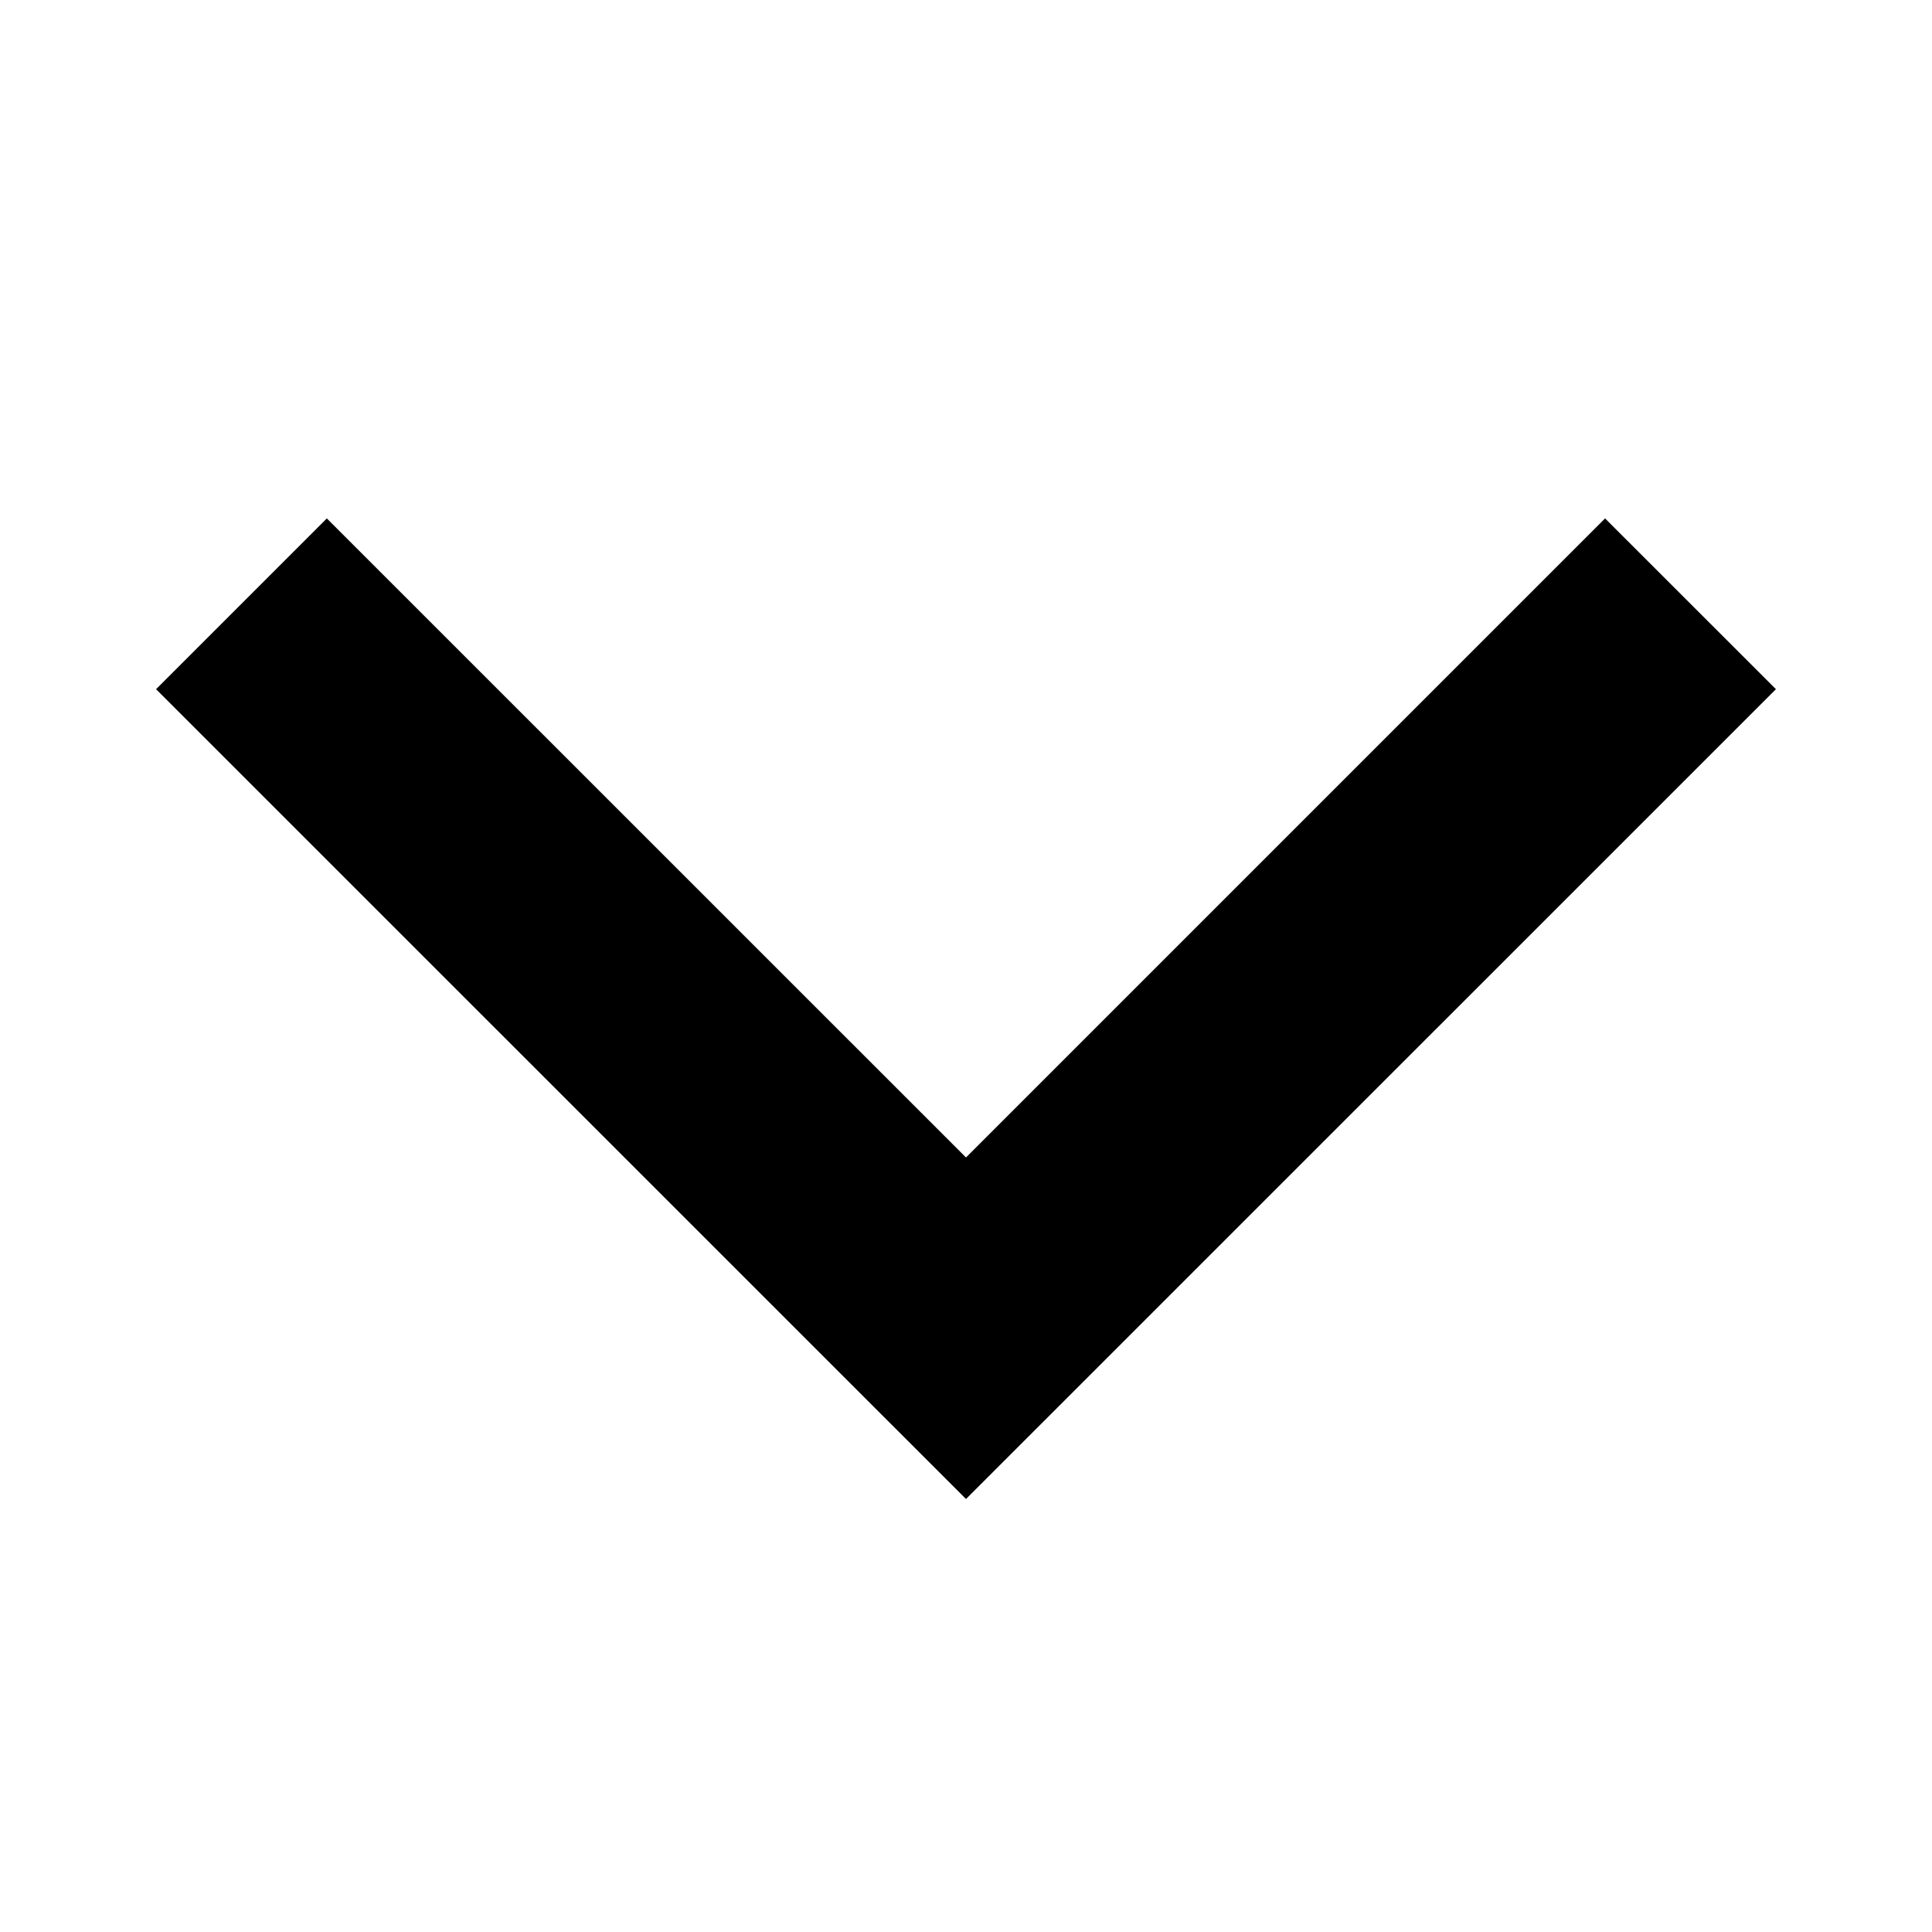 <svg width="18" height="18" viewBox="0 0 18 18" fill="none" xmlns="http://www.w3.org/2000/svg">
<g id="16 / chevron-bottom">
<path id="icon" fill-rule="evenodd" clip-rule="evenodd" d="M14.954 4.83L16.546 6.421L9 13.966L1.454 6.421L3.045 4.83L9 10.784L14.954 4.83Z" fill="black"/>
</g>
</svg>

